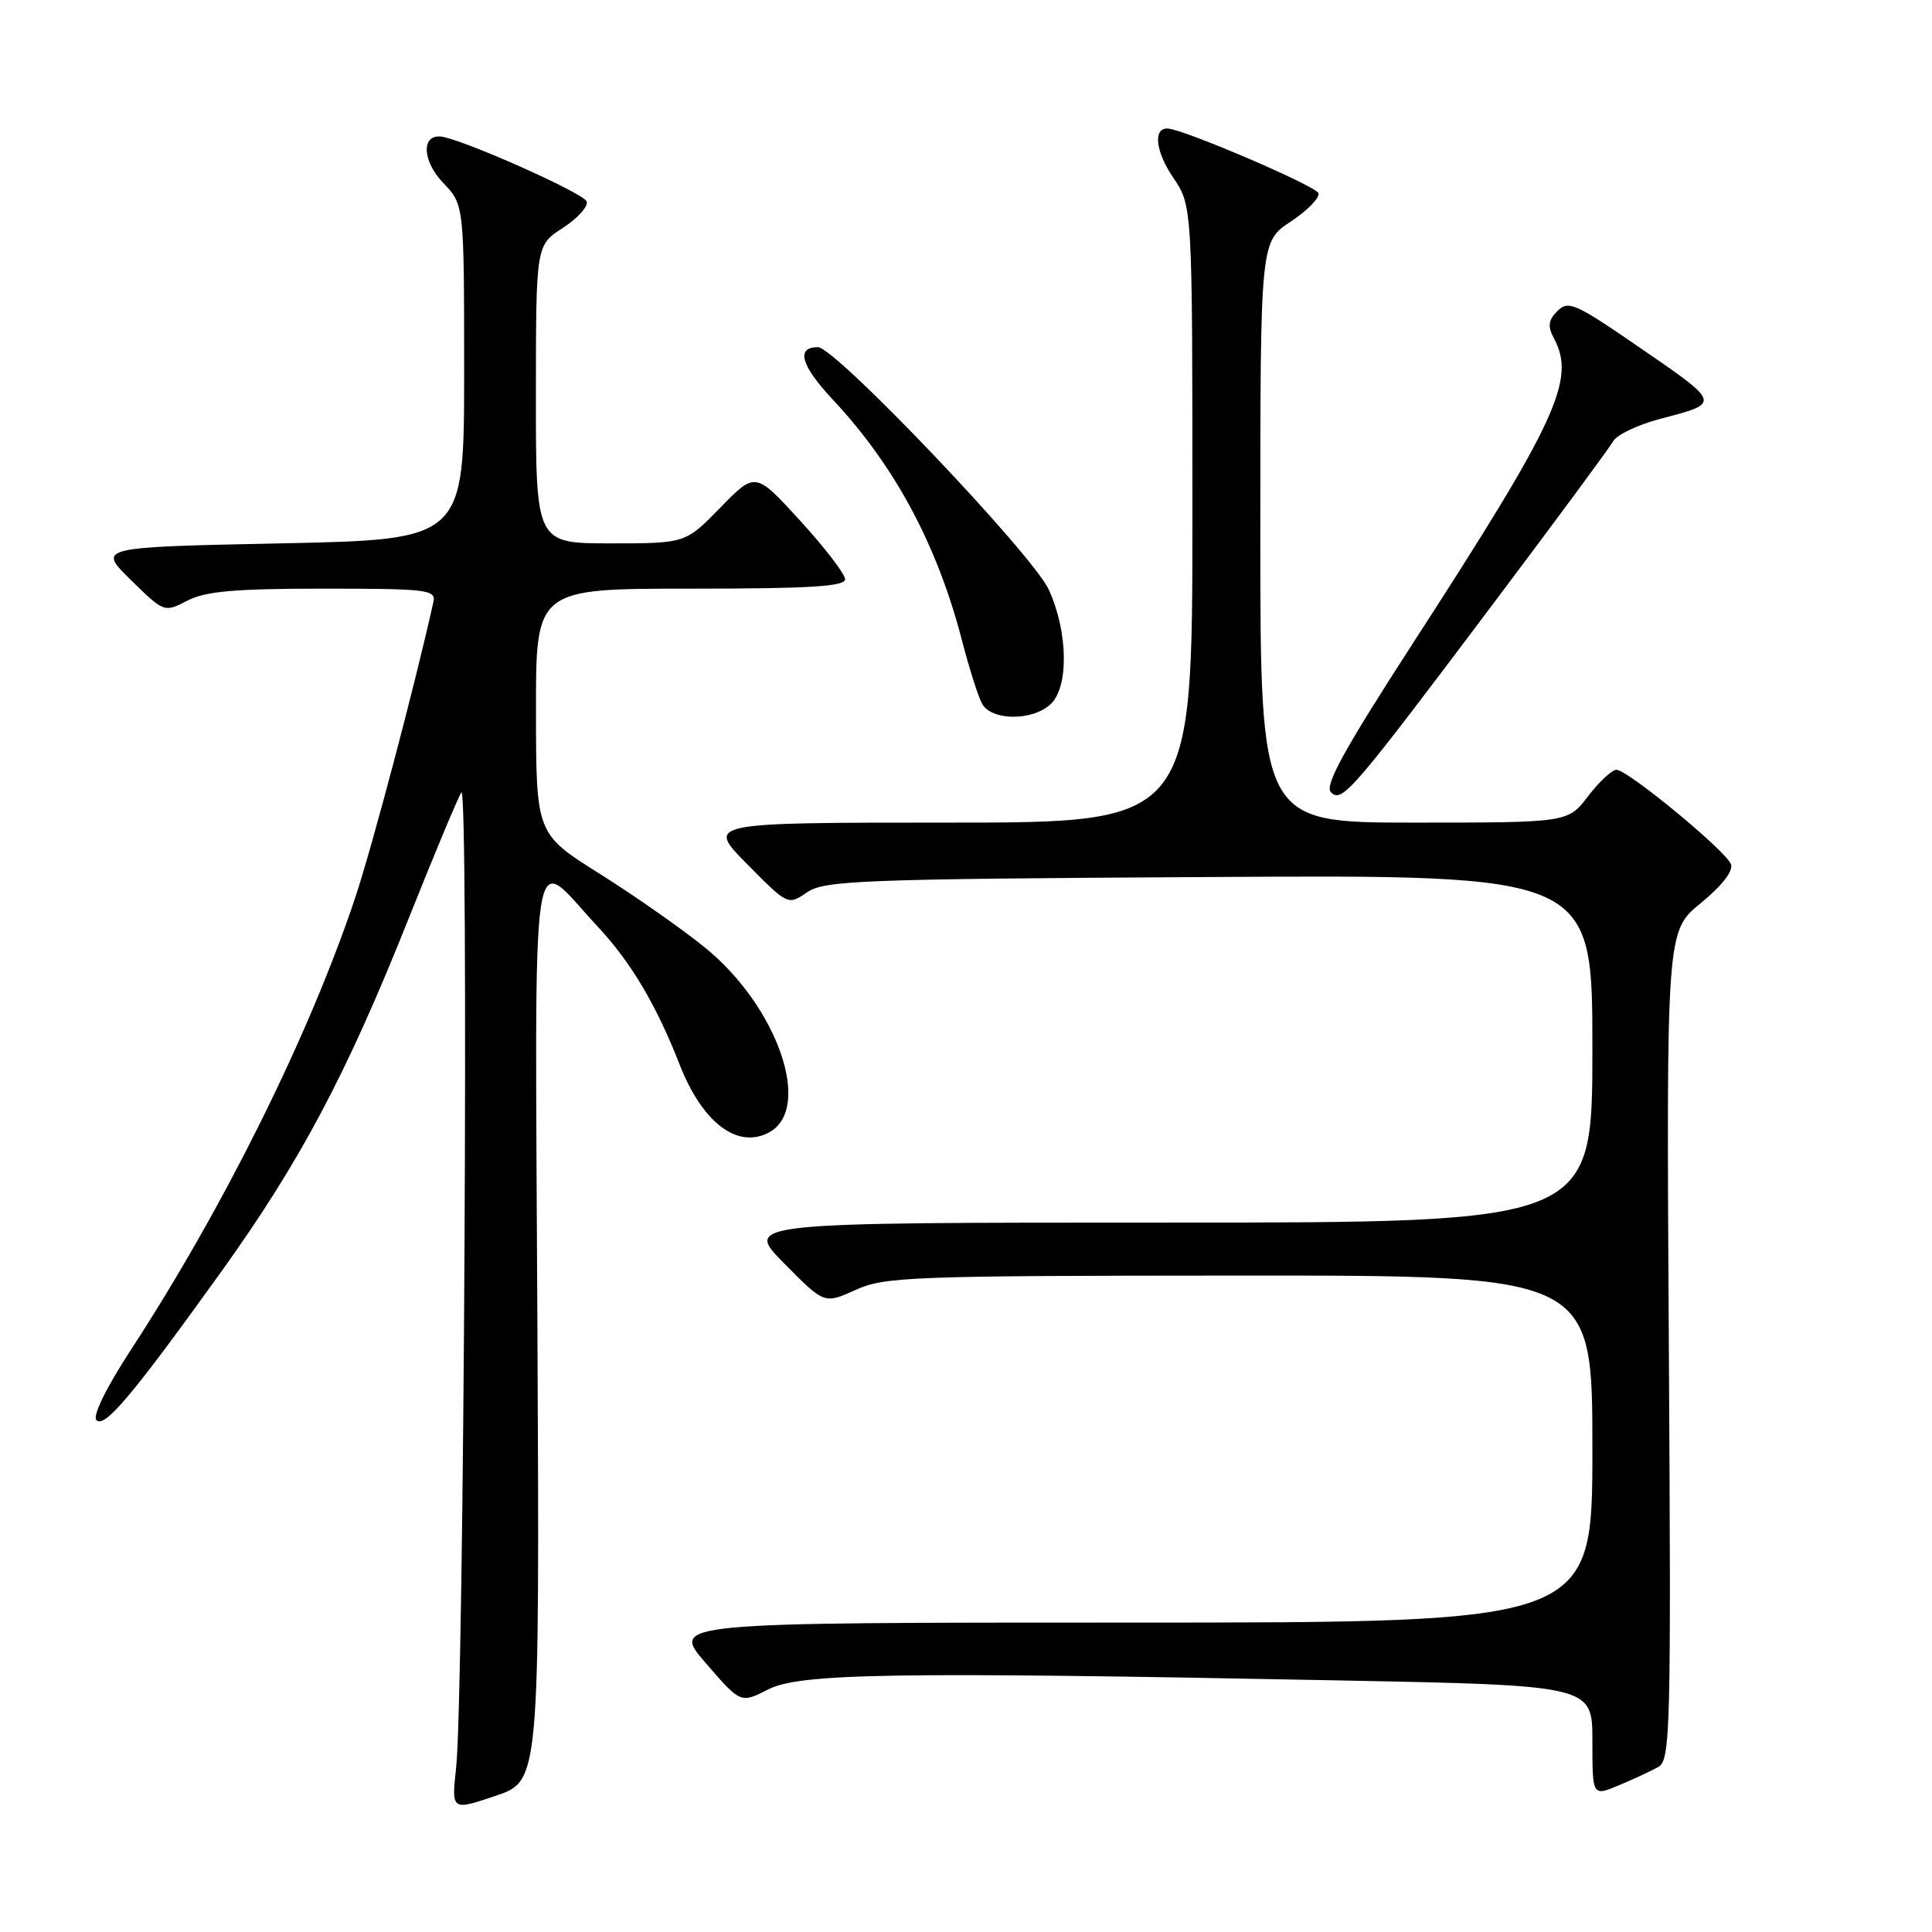<?xml version="1.0" encoding="UTF-8" standalone="no"?>
<!DOCTYPE svg PUBLIC "-//W3C//DTD SVG 1.1//EN" "http://www.w3.org/Graphics/SVG/1.1/DTD/svg11.dtd" >
<svg xmlns="http://www.w3.org/2000/svg" xmlns:xlink="http://www.w3.org/1999/xlink" version="1.1" viewBox="0 0 256 256">
 <g >
 <path fill="currentColor"
d=" M 71.21 175.94 C 70.89 107.82 70.10 113.05 79.21 122.79 C 83.59 127.48 86.97 133.17 90.03 141.00 C 93.04 148.74 97.70 152.30 101.89 150.06 C 107.73 146.93 103.06 133.41 93.43 125.57 C 90.43 123.13 84.17 118.74 79.51 115.81 C 71.04 110.50 71.04 110.50 71.02 94.25 C 71.00 78.00 71.00 78.00 91.50 78.00 C 107.24 78.00 112.00 77.71 111.98 76.75 C 111.97 76.06 109.30 72.58 106.03 69.00 C 100.09 62.50 100.09 62.50 95.46 67.25 C 90.83 72.00 90.83 72.00 80.91 72.00 C 71.00 72.00 71.00 72.00 71.01 52.25 C 71.02 32.50 71.02 32.50 74.58 30.20 C 76.53 28.93 77.96 27.36 77.74 26.70 C 77.38 25.59 60.94 18.29 58.36 18.09 C 55.79 17.89 55.99 21.38 58.72 24.23 C 61.50 27.13 61.50 27.13 61.50 49.31 C 61.50 71.50 61.50 71.50 37.21 72.00 C 12.91 72.50 12.91 72.50 17.33 76.84 C 21.75 81.17 21.76 81.17 24.83 79.59 C 27.23 78.34 31.15 78.00 42.86 78.00 C 56.58 78.00 57.78 78.14 57.43 79.75 C 55.04 90.58 49.30 112.27 47.05 119.00 C 40.96 137.20 29.66 159.97 17.33 178.88 C 14.05 183.92 12.23 187.63 12.78 188.18 C 13.87 189.27 17.58 184.85 29.32 168.50 C 39.75 153.97 45.86 142.47 54.03 122.00 C 57.43 113.47 60.62 105.83 61.13 105.00 C 62.13 103.35 61.48 224.59 60.44 234.21 C 59.82 239.93 59.82 239.93 65.66 237.96 C 71.50 235.99 71.50 235.99 71.21 175.94 Z  M 219.72 234.14 C 221.34 233.23 221.44 229.56 221.13 178.28 C 220.80 123.40 220.80 123.40 225.36 119.67 C 228.18 117.36 229.70 115.39 229.36 114.51 C 228.68 112.72 215.67 102.00 214.19 102.00 C 213.59 102.00 211.90 103.58 210.43 105.50 C 207.76 109.00 207.76 109.00 187.38 109.00 C 167.00 109.00 167.00 109.00 167.00 70.51 C 167.00 32.03 167.00 32.03 171.03 29.36 C 173.25 27.89 174.90 26.20 174.70 25.60 C 174.38 24.64 156.82 17.11 154.72 17.03 C 152.76 16.95 153.11 20.07 155.44 23.51 C 158.00 27.28 158.00 27.28 158.00 68.14 C 158.00 109.00 158.00 109.00 125.78 109.00 C 93.57 109.00 93.57 109.00 98.98 114.48 C 104.40 119.96 104.40 119.97 106.95 118.23 C 109.27 116.66 114.04 116.47 160.25 116.21 C 211.00 115.91 211.00 115.91 211.00 138.96 C 211.00 162.00 211.00 162.00 154.78 162.00 C 98.57 162.00 98.57 162.00 103.90 167.40 C 109.23 172.80 109.23 172.80 113.37 170.92 C 117.22 169.17 120.68 169.04 164.25 169.02 C 211.00 169.00 211.00 169.00 211.00 192.00 C 211.00 215.00 211.00 215.00 149.94 215.00 C 88.88 215.00 88.88 215.00 93.51 220.36 C 98.14 225.72 98.14 225.72 101.78 223.86 C 105.99 221.71 118.49 221.51 177.25 222.66 C 211.00 223.32 211.00 223.32 211.00 230.68 C 211.00 238.03 211.00 238.03 214.49 236.57 C 216.41 235.77 218.76 234.67 219.72 234.14 Z  M 198.05 79.74 C 206.22 68.88 213.29 59.30 213.77 58.45 C 214.24 57.61 217.01 56.29 219.92 55.52 C 228.15 53.35 228.23 53.58 216.56 45.57 C 208.74 40.20 207.78 39.79 206.37 41.21 C 205.15 42.42 205.05 43.22 205.90 44.82 C 208.84 50.31 206.35 55.69 187.22 85.23 C 178.14 99.27 175.48 104.09 176.35 104.97 C 177.82 106.45 179.08 104.98 198.05 79.74 Z  M 139.17 93.35 C 141.64 91.11 141.55 83.80 138.98 78.15 C 136.88 73.52 110.69 46.00 108.38 46.00 C 105.43 46.00 106.11 48.41 110.36 52.96 C 118.60 61.77 124.21 72.25 127.50 84.98 C 128.42 88.54 129.60 92.25 130.12 93.23 C 131.34 95.50 136.71 95.57 139.17 93.35 Z "/>
</g>
</svg>